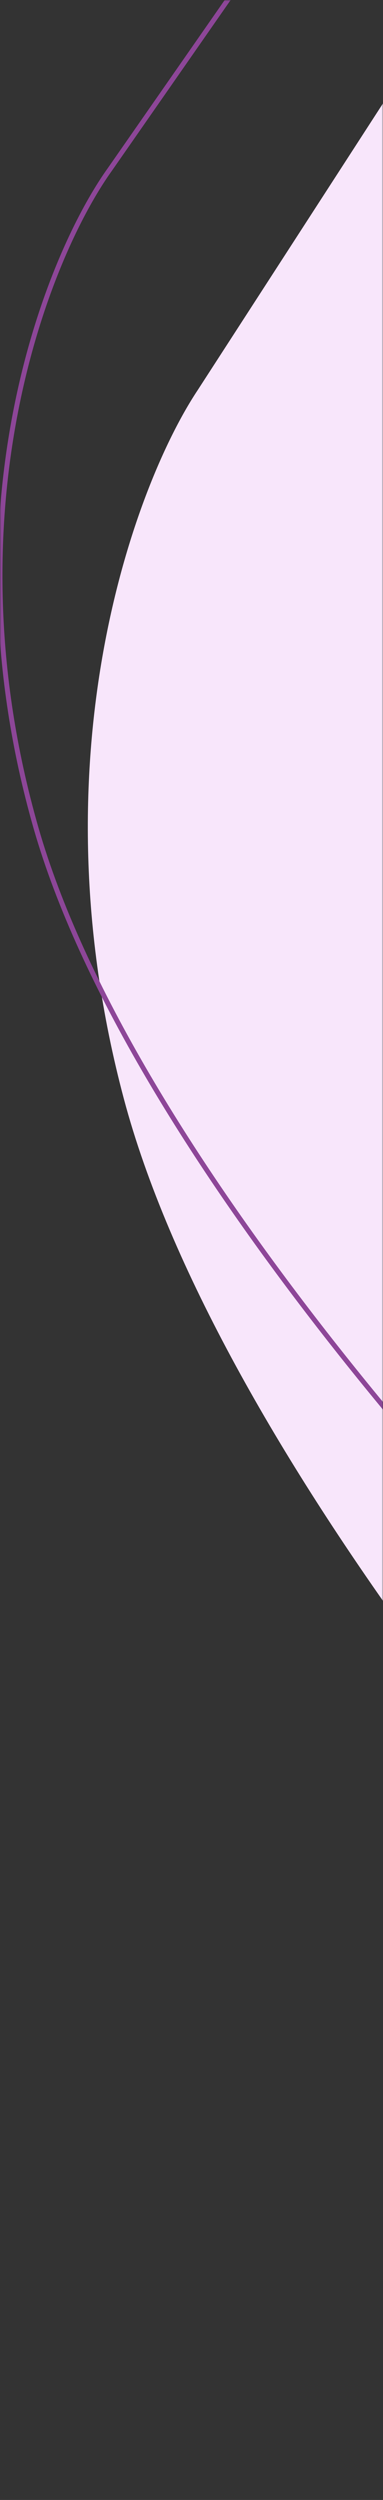 <svg width="157" height="1024" viewBox="0 0 157 1024" fill="none" xmlns="http://www.w3.org/2000/svg">
<rect x="0" y="0" width="157" height="1024" fill="#333333" stroke="none"/>
<g clip-path="url(#clip0_962_5986)">
<mask id="mask0_962_5986" style="mask-type:luminance" maskUnits="userSpaceOnUse" x="0" y="0" width="157" height="1024">
<path d="M157 0H0V1024H157V0Z" fill="white"/>
</mask>
<g mask="url(#mask0_962_5986)">
<path d="M391.525 -326.754L512.69 -513H649V912H383.952L307.142 836.924C237.184 766.179 87.964 589.751 50.749 449.994C13.534 310.237 55.437 198.297 81.04 159.796L237.905 -82.757L391.525 -326.754Z" fill="#F8E6FB"/>
<path d="M355.627 -382.881L476.826 -556H613.176V768.564H348.052L271.22 698.779C201.242 633.021 51.978 469.027 14.753 339.12C-22.473 209.214 19.442 105.163 45.053 69.376L201.963 -156.081L355.627 -382.881Z" stroke="#8D4698" stroke-width="2"/>
</g>
</g>
<defs>
<clipPath id="clip0_962_5986">
<rect width="157" height="1024" fill="white"/>
</clipPath>
</defs>
</svg>

